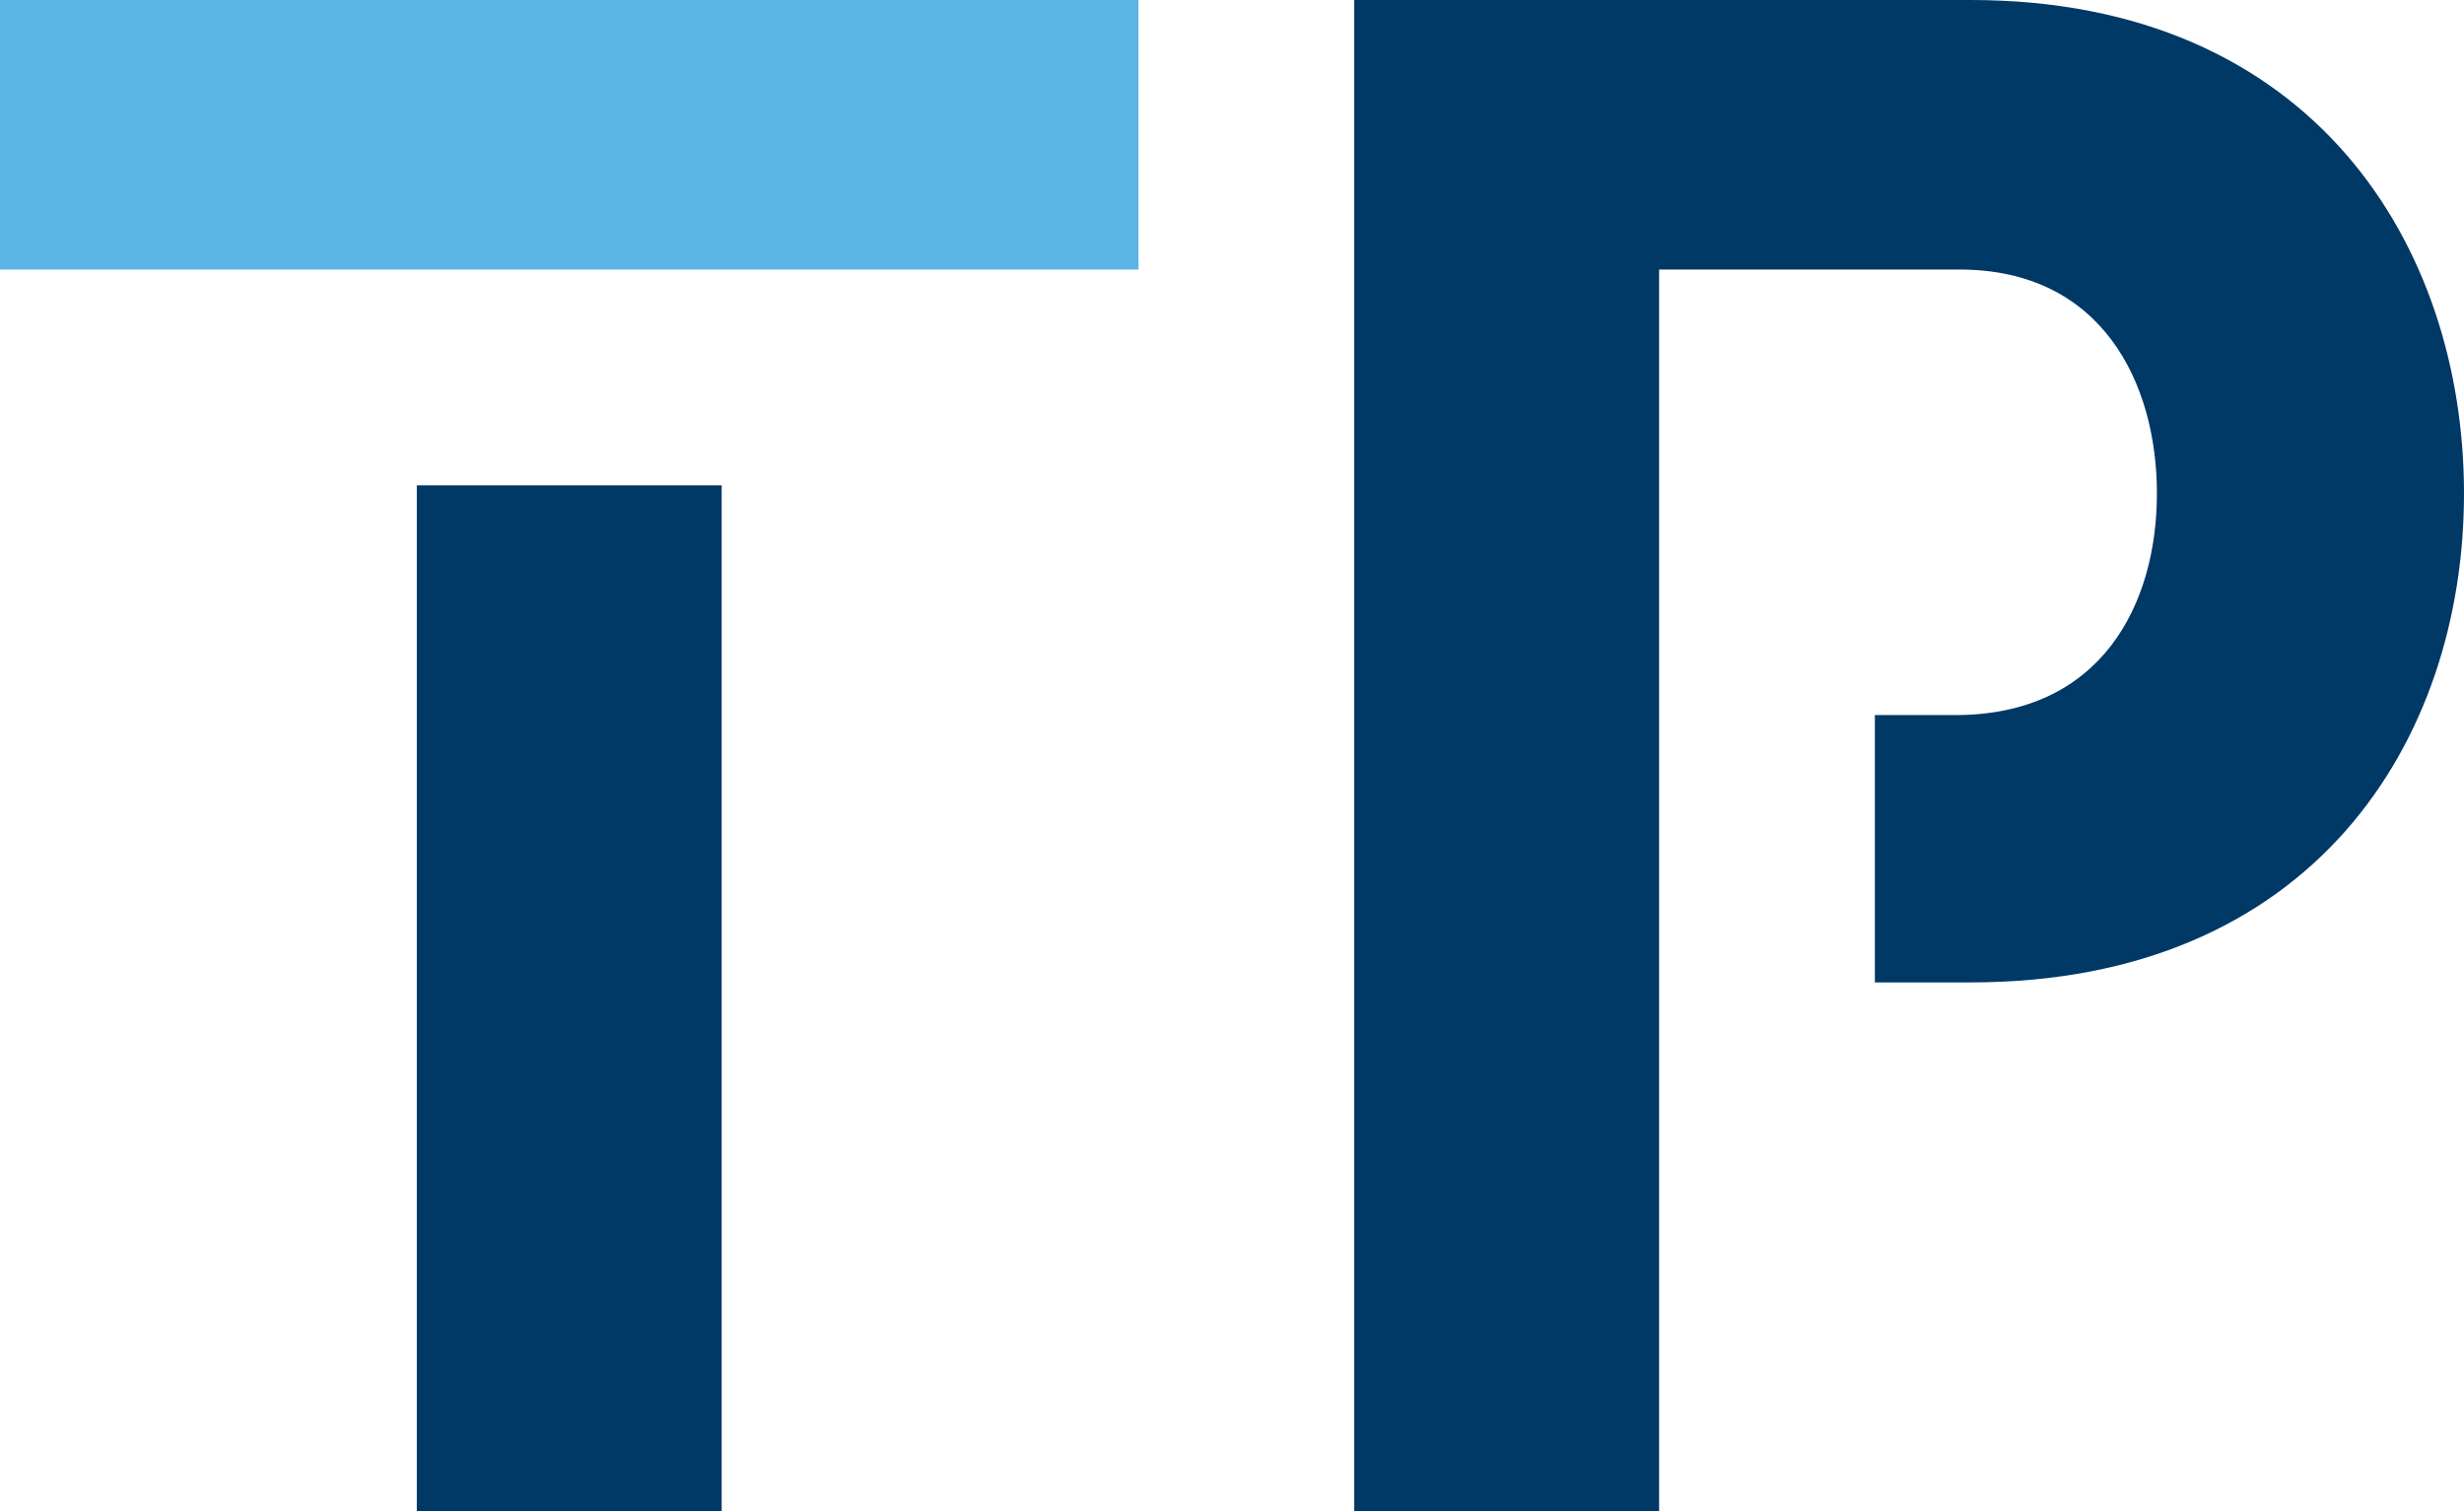 <?xml version="1.0" encoding="UTF-8"?>
<svg id="_레이어_2" data-name="레이어 2" xmlns="http://www.w3.org/2000/svg" viewBox="0 0 33.46 20.52">
  <defs>
    <style>
      .cls-1 {
        fill: #5cb3e6;
      }

      .cls-1, .cls-2 {
        stroke-width: 0px;
      }

      .cls-2 {
        fill: #003866;
      }
    </style>
  </defs>
  <g id="Layer_1" data-name="Layer 1">
    <g>
      <rect class="cls-1" y="0" width="15.46" height="3.66"/>
      <rect class="cls-2" x="5.66" y="6.59" width="4.14" height="13.93"/>
      <path class="cls-2" d="m26.76,0h-8.37v20.52h4.14V3.66h4.08c1.94,0,2.68,1.55,2.68,3.04s-.74,3.01-2.74,3.01h-1.09v3.63h1.3c4.65,0,6.7-3.28,6.7-6.64S31.41,0,26.76,0Z"/>
    </g>
  </g>
</svg>